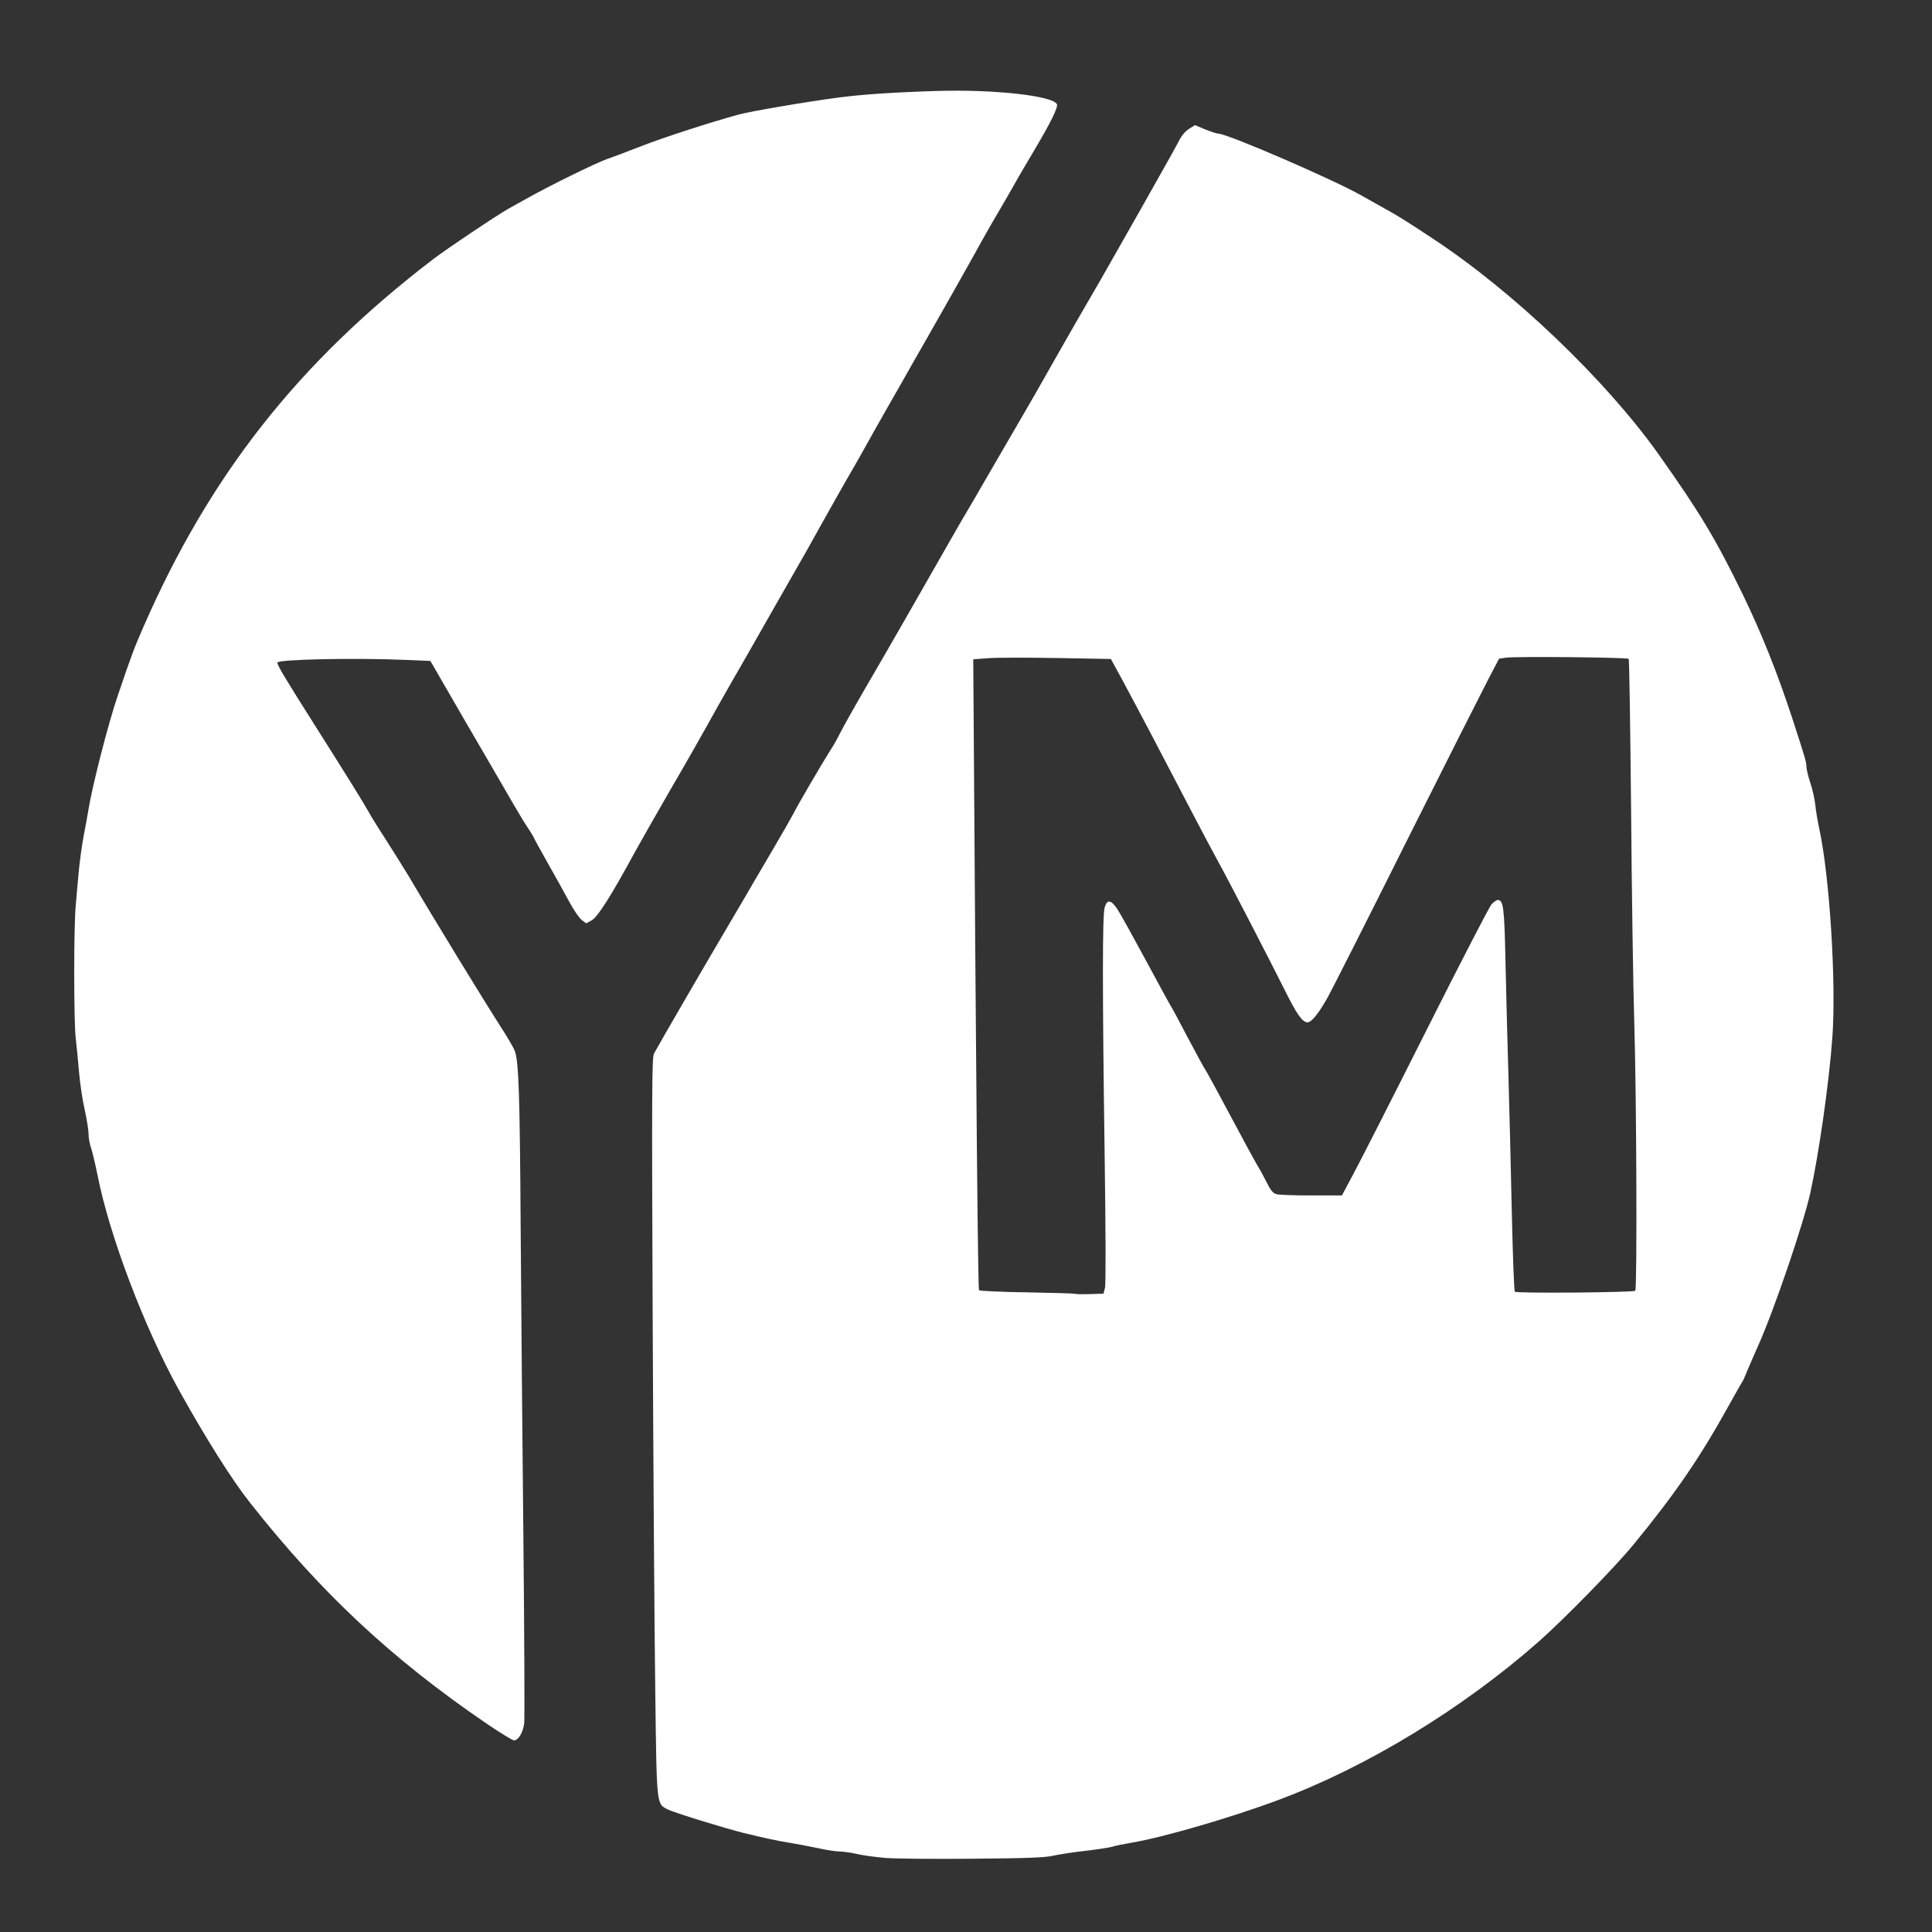 
<!DOCTYPE svg PUBLIC "-//W3C//DTD SVG 20010904//EN" "http://www.w3.org/TR/2001/REC-SVG-20010904/DTD/svg10.dtd">
<svg version="1.0" xmlns="http://www.w3.org/2000/svg" width="1200px" height="1200px" viewBox="0 0 12000 12000" preserveAspectRatio="xMidYMid meet">
<rect x="0" y="0" width="12000" height="12000" fill="#333333" stroke="none"/>
<g id="layer101" fill="white" stroke="none">
 <path d="M5500 11540 c-58 -5 -136 -15 -175 -24 -38 -9 -88 -16 -110 -16 -22 0 -83 -9 -135 -21 -52 -11 -131 -26 -175 -33 -76 -12 -163 -31 -285 -61 -118 -29 -435 -127 -472 -146 -71 -36 -69 -16 -78 -734 -5 -352 -12 -1381 -16 -2286 -6 -1438 -5 -1650 8 -1675 23 -44 307 -534 493 -849 49 -82 103 -175 120 -205 18 -30 77 -131 132 -225 55 -93 110 -190 123 -215 25 -51 176 -308 225 -386 18 -27 43 -70 55 -95 29 -58 104 -191 205 -364 81 -138 325 -564 485 -845 45 -80 95 -165 110 -190 15 -25 71 -121 125 -215 54 -93 136 -235 183 -315 92 -158 105 -180 272 -475 63 -110 132 -231 155 -270 65 -111 114 -196 232 -405 61 -107 158 -278 215 -380 58 -102 117 -208 131 -236 17 -33 40 -60 63 -74 l36 -23 64 27 c35 14 72 26 81 26 56 0 726 290 894 387 35 20 98 55 139 78 78 43 127 73 295 184 504 331 1078 880 1407 1343 257 363 354 524 524 873 114 236 211 477 304 760 83 255 90 278 90 307 0 15 11 60 24 100 14 40 27 101 31 136 3 35 15 103 25 151 64 292 106 958 81 1296 -20 278 -83 719 -137 965 -45 200 -226 731 -325 951 -28 63 -60 137 -71 164 -11 28 -23 55 -28 60 -4 6 -42 73 -85 150 -176 318 -330 543 -586 855 -117 143 -434 467 -595 609 -473 416 -1068 778 -1614 981 -291 109 -718 233 -910 265 -52 9 -108 20 -124 26 -17 5 -90 16 -164 25 -73 8 -164 22 -200 30 -53 12 -160 16 -502 19 -239 2 -482 0 -540 -5z m1363 -3540 c6 -22 5 -334 -2 -840 -14 -997 -14 -1473 0 -1522 15 -55 41 -51 83 15 18 28 97 171 176 317 79 146 146 270 150 275 5 6 52 93 105 195 54 102 105 196 115 210 9 14 79 142 155 285 76 143 149 277 162 299 14 21 40 69 59 107 26 52 41 71 62 76 15 5 113 8 217 8 l190 0 72 -135 c40 -74 244 -475 453 -891 209 -416 391 -768 404 -782 14 -15 31 -27 39 -27 35 0 41 48 48 390 4 184 12 497 18 695 6 198 15 580 21 850 6 269 14 493 19 498 11 11 737 5 748 -6 12 -13 8 -1197 -6 -1657 -7 -223 -16 -822 -20 -1333 -5 -510 -11 -931 -15 -935 -10 -9 -706 -16 -763 -7 l-42 6 -69 132 c-38 73 -267 526 -508 1007 -240 481 -460 915 -487 964 -56 100 -101 156 -126 156 -31 0 -68 -52 -141 -200 -100 -200 -362 -707 -420 -810 -26 -47 -107 -200 -180 -340 -161 -310 -308 -589 -406 -771 l-74 -136 -333 -6 c-182 -3 -375 -3 -427 1 l-95 7 1 135 c17 2595 28 3777 35 3784 4 4 139 11 301 13 161 3 295 7 298 9 2 3 42 3 89 2 l85 -3 9 -35z"/>
 <path d="M3020 10704 c-589 -402 -1026 -811 -1466 -1369 -114 -144 -275 -400 -442 -700 -214 -386 -432 -959 -506 -1335 -14 -69 -32 -145 -40 -169 -9 -24 -16 -64 -16 -88 0 -24 -11 -92 -24 -151 -14 -59 -29 -163 -35 -232 -6 -69 -15 -165 -21 -215 -12 -112 -12 -687 0 -815 4 -52 13 -149 19 -215 6 -66 20 -165 30 -220 11 -55 25 -131 31 -170 25 -151 122 -529 180 -700 86 -254 102 -296 158 -425 414 -949 965 -1649 1801 -2289 86 -66 391 -270 466 -313 17 -9 68 -38 115 -64 142 -80 431 -222 505 -248 39 -13 135 -50 215 -81 134 -52 423 -146 600 -194 78 -21 419 -79 624 -106 148 -19 341 -32 606 -40 352 -11 724 30 745 83 7 20 -39 113 -139 282 -41 69 -102 172 -134 230 -33 58 -85 148 -116 200 -31 52 -99 174 -152 270 -54 96 -140 249 -192 340 -52 91 -122 215 -157 275 -34 61 -108 191 -165 290 -56 99 -125 221 -152 270 -28 50 -74 131 -103 180 -29 50 -98 173 -155 275 -56 102 -135 241 -175 310 -40 69 -110 193 -157 275 -107 189 -153 268 -243 425 -40 69 -100 177 -135 240 -35 63 -136 241 -226 395 -89 154 -189 330 -222 390 -146 269 -229 399 -265 420 l-36 20 -28 -21 c-15 -11 -52 -65 -81 -120 -29 -54 -88 -160 -130 -234 -42 -74 -80 -143 -84 -153 -4 -10 -21 -37 -36 -60 -16 -23 -54 -85 -84 -137 -30 -52 -111 -192 -180 -310 -69 -118 -175 -300 -235 -405 l-110 -190 -144 -6 c-321 -14 -799 -4 -806 16 -4 12 47 97 234 392 212 335 298 474 334 538 18 33 70 116 115 185 44 69 105 166 135 216 147 250 465 770 570 933 41 63 80 130 87 150 24 68 31 272 36 1111 3 465 11 1332 17 1927 6 595 8 1107 5 1137 -8 59 -37 106 -64 106 -9 -1 -87 -48 -172 -106z"/>
 </g>

</svg>